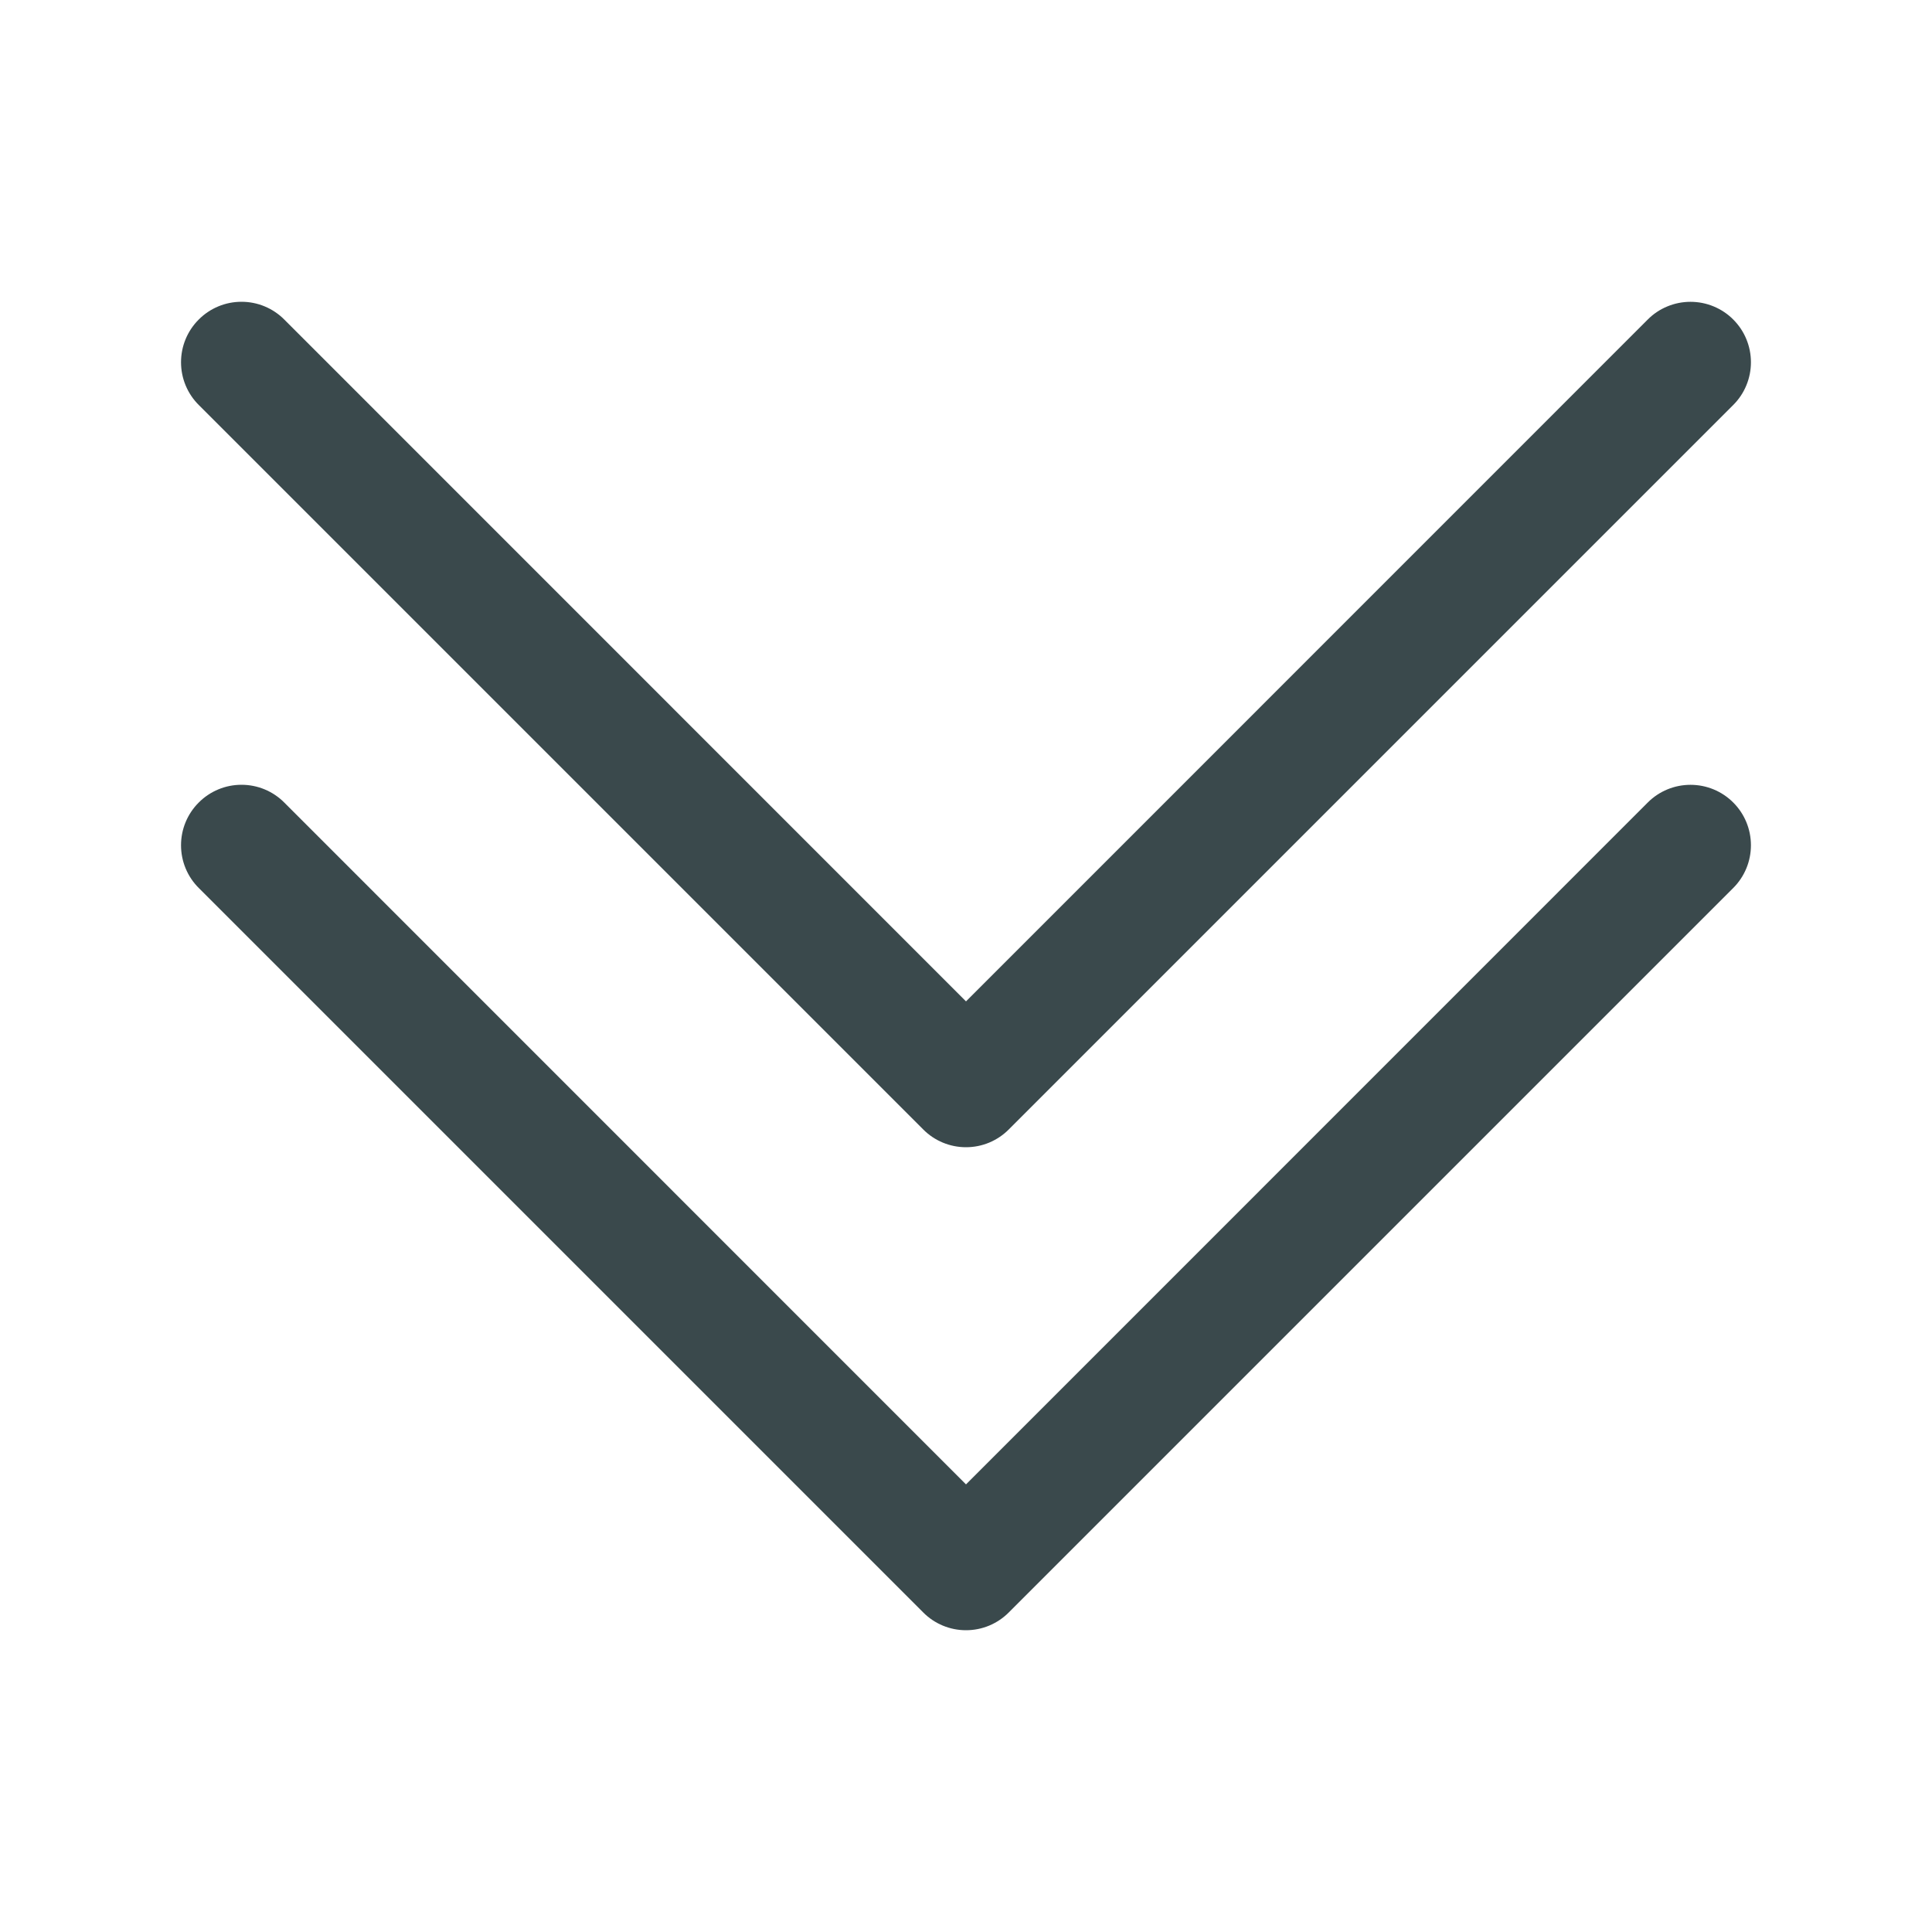 <svg width="50" height="50" viewBox="0 0 50 50" fill="none" xmlns="http://www.w3.org/2000/svg">
<path fill-rule="evenodd" clip-rule="evenodd" d="M5.144 20.769C5.289 20.623 5.461 20.508 5.651 20.429C5.841 20.35 6.044 20.31 6.25 20.31C6.455 20.31 6.659 20.35 6.849 20.429C7.039 20.508 7.211 20.623 7.356 20.769L25 38.416L42.644 20.769C42.937 20.475 43.335 20.311 43.75 20.311C44.165 20.311 44.563 20.475 44.856 20.769C45.15 21.062 45.314 21.46 45.314 21.875C45.314 22.29 45.15 22.688 44.856 22.981L26.106 41.731C25.961 41.877 25.788 41.992 25.599 42.071C25.409 42.15 25.205 42.19 25 42.19C24.794 42.19 24.591 42.15 24.401 42.071C24.211 41.992 24.039 41.877 23.894 41.731L5.144 22.981C4.998 22.836 4.883 22.664 4.804 22.474C4.725 22.284 4.685 22.081 4.685 21.875C4.685 21.669 4.725 21.466 4.804 21.276C4.883 21.086 4.998 20.914 5.144 20.769V20.769Z" fill="#3A494C"/>
<path fill-rule="evenodd" clip-rule="evenodd" d="M5.144 8.269C5.289 8.123 5.461 8.008 5.651 7.929C5.841 7.85 6.044 7.81 6.25 7.81C6.455 7.81 6.659 7.85 6.849 7.929C7.039 8.008 7.211 8.123 7.356 8.269L25 25.916L42.644 8.269C42.789 8.123 42.961 8.008 43.151 7.93C43.341 7.851 43.544 7.811 43.75 7.811C43.955 7.811 44.159 7.851 44.349 7.93C44.538 8.008 44.711 8.123 44.856 8.269C45.001 8.414 45.117 8.586 45.195 8.776C45.274 8.966 45.314 9.17 45.314 9.375C45.314 9.58 45.274 9.784 45.195 9.974C45.117 10.164 45.001 10.336 44.856 10.481L26.106 29.231C25.961 29.377 25.788 29.492 25.599 29.571C25.409 29.65 25.205 29.69 25 29.69C24.794 29.69 24.591 29.65 24.401 29.571C24.211 29.492 24.039 29.377 23.894 29.231L5.144 10.481C4.998 10.336 4.883 10.164 4.804 9.974C4.725 9.784 4.685 9.581 4.685 9.375C4.685 9.169 4.725 8.966 4.804 8.776C4.883 8.586 4.998 8.414 5.144 8.269V8.269Z" fill="#3A494C"/>
</svg>
